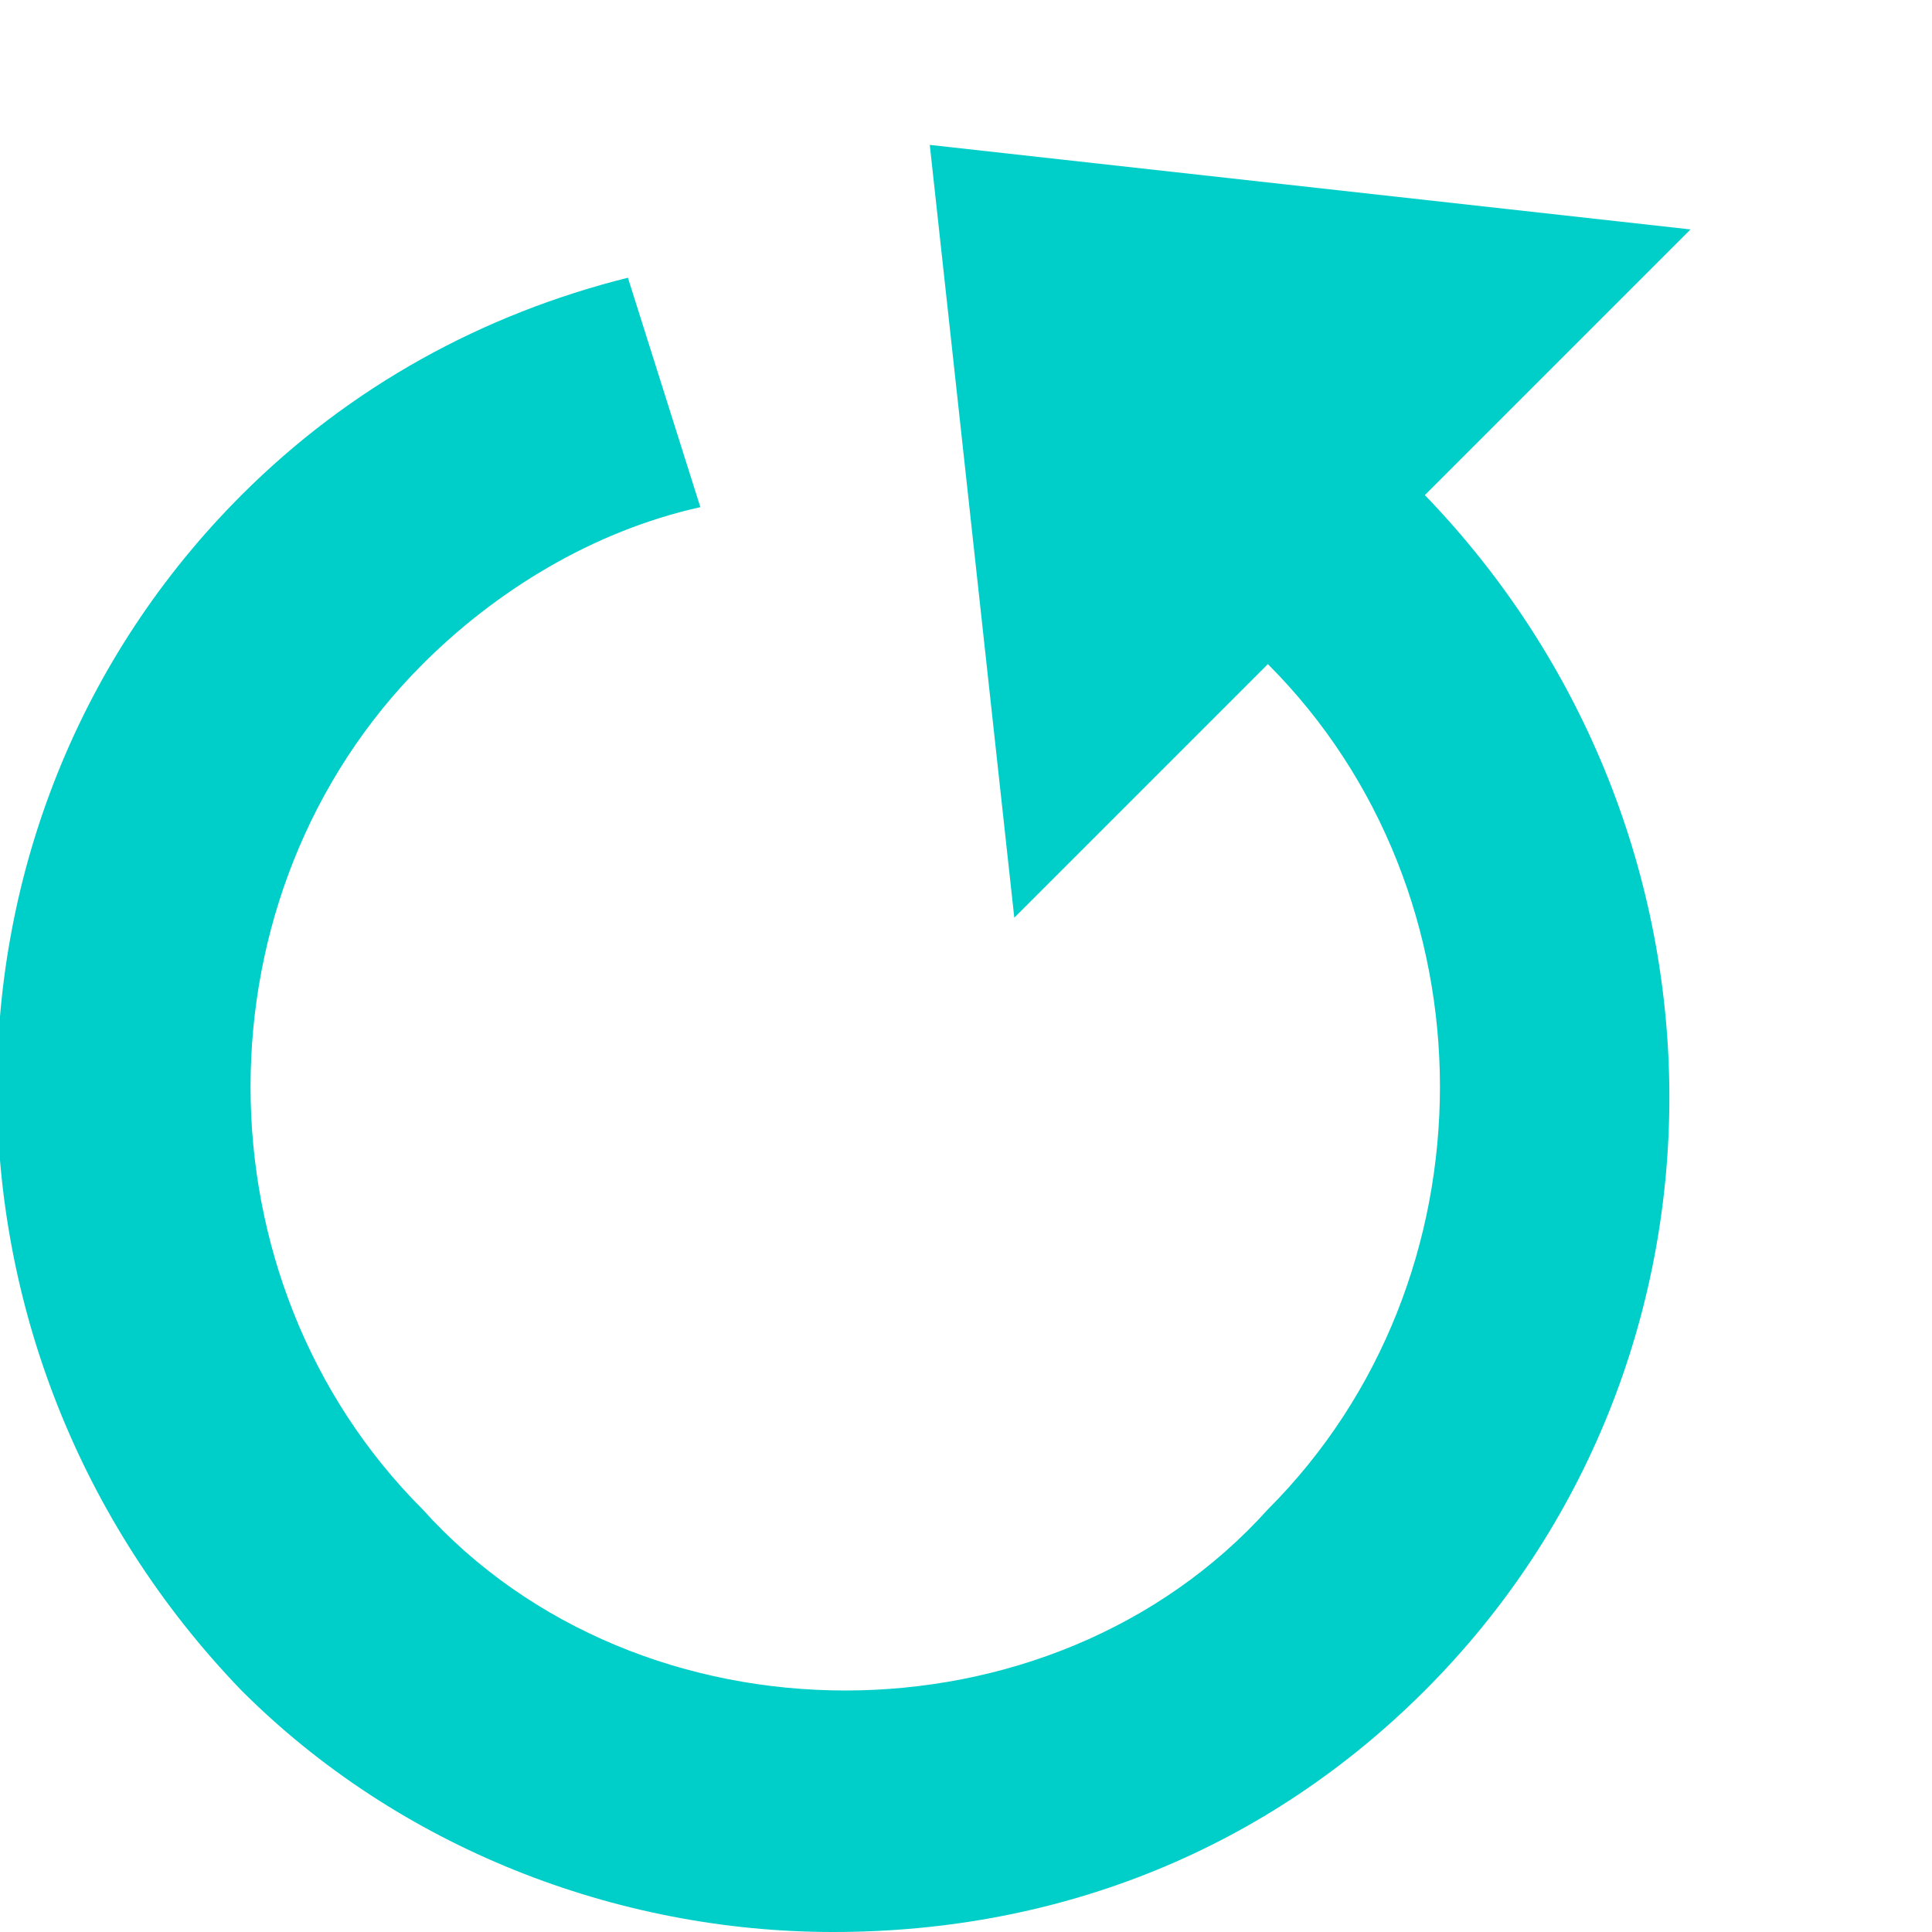 <svg xmlns="http://www.w3.org/2000/svg" xmlns:xlink="http://www.w3.org/1999/xlink" x="0px" y="0px" width="16" height="16" viewBox="0 0 16 16"><g class="nc-icon-wrapper" fill="#00cec9"><path fill="#00cec9" d="M7.7,1.2l0.7,6.4l2.1-2.1c1.9,1.9,1.9,5.1,0,7C9.6,13.5,8.3,14,7,14c-1.3,0-2.6-0.5-3.5-1.5 c-1.9-1.9-1.9-5.1,0-7c0.6-0.6,1.4-1.1,2.3-1.3L5.2,2.3C4,2.6,2.9,3.2,2,4.1c-2.7,2.7-2.7,7.1,0,9.9c1.3,1.3,3.1,2,4.9,2 c1.9,0,3.6-0.7,4.9-2c2.7-2.7,2.7-7.1,0-9.9l2.2-2.2L7.7,1.2z"></path></g></svg>
